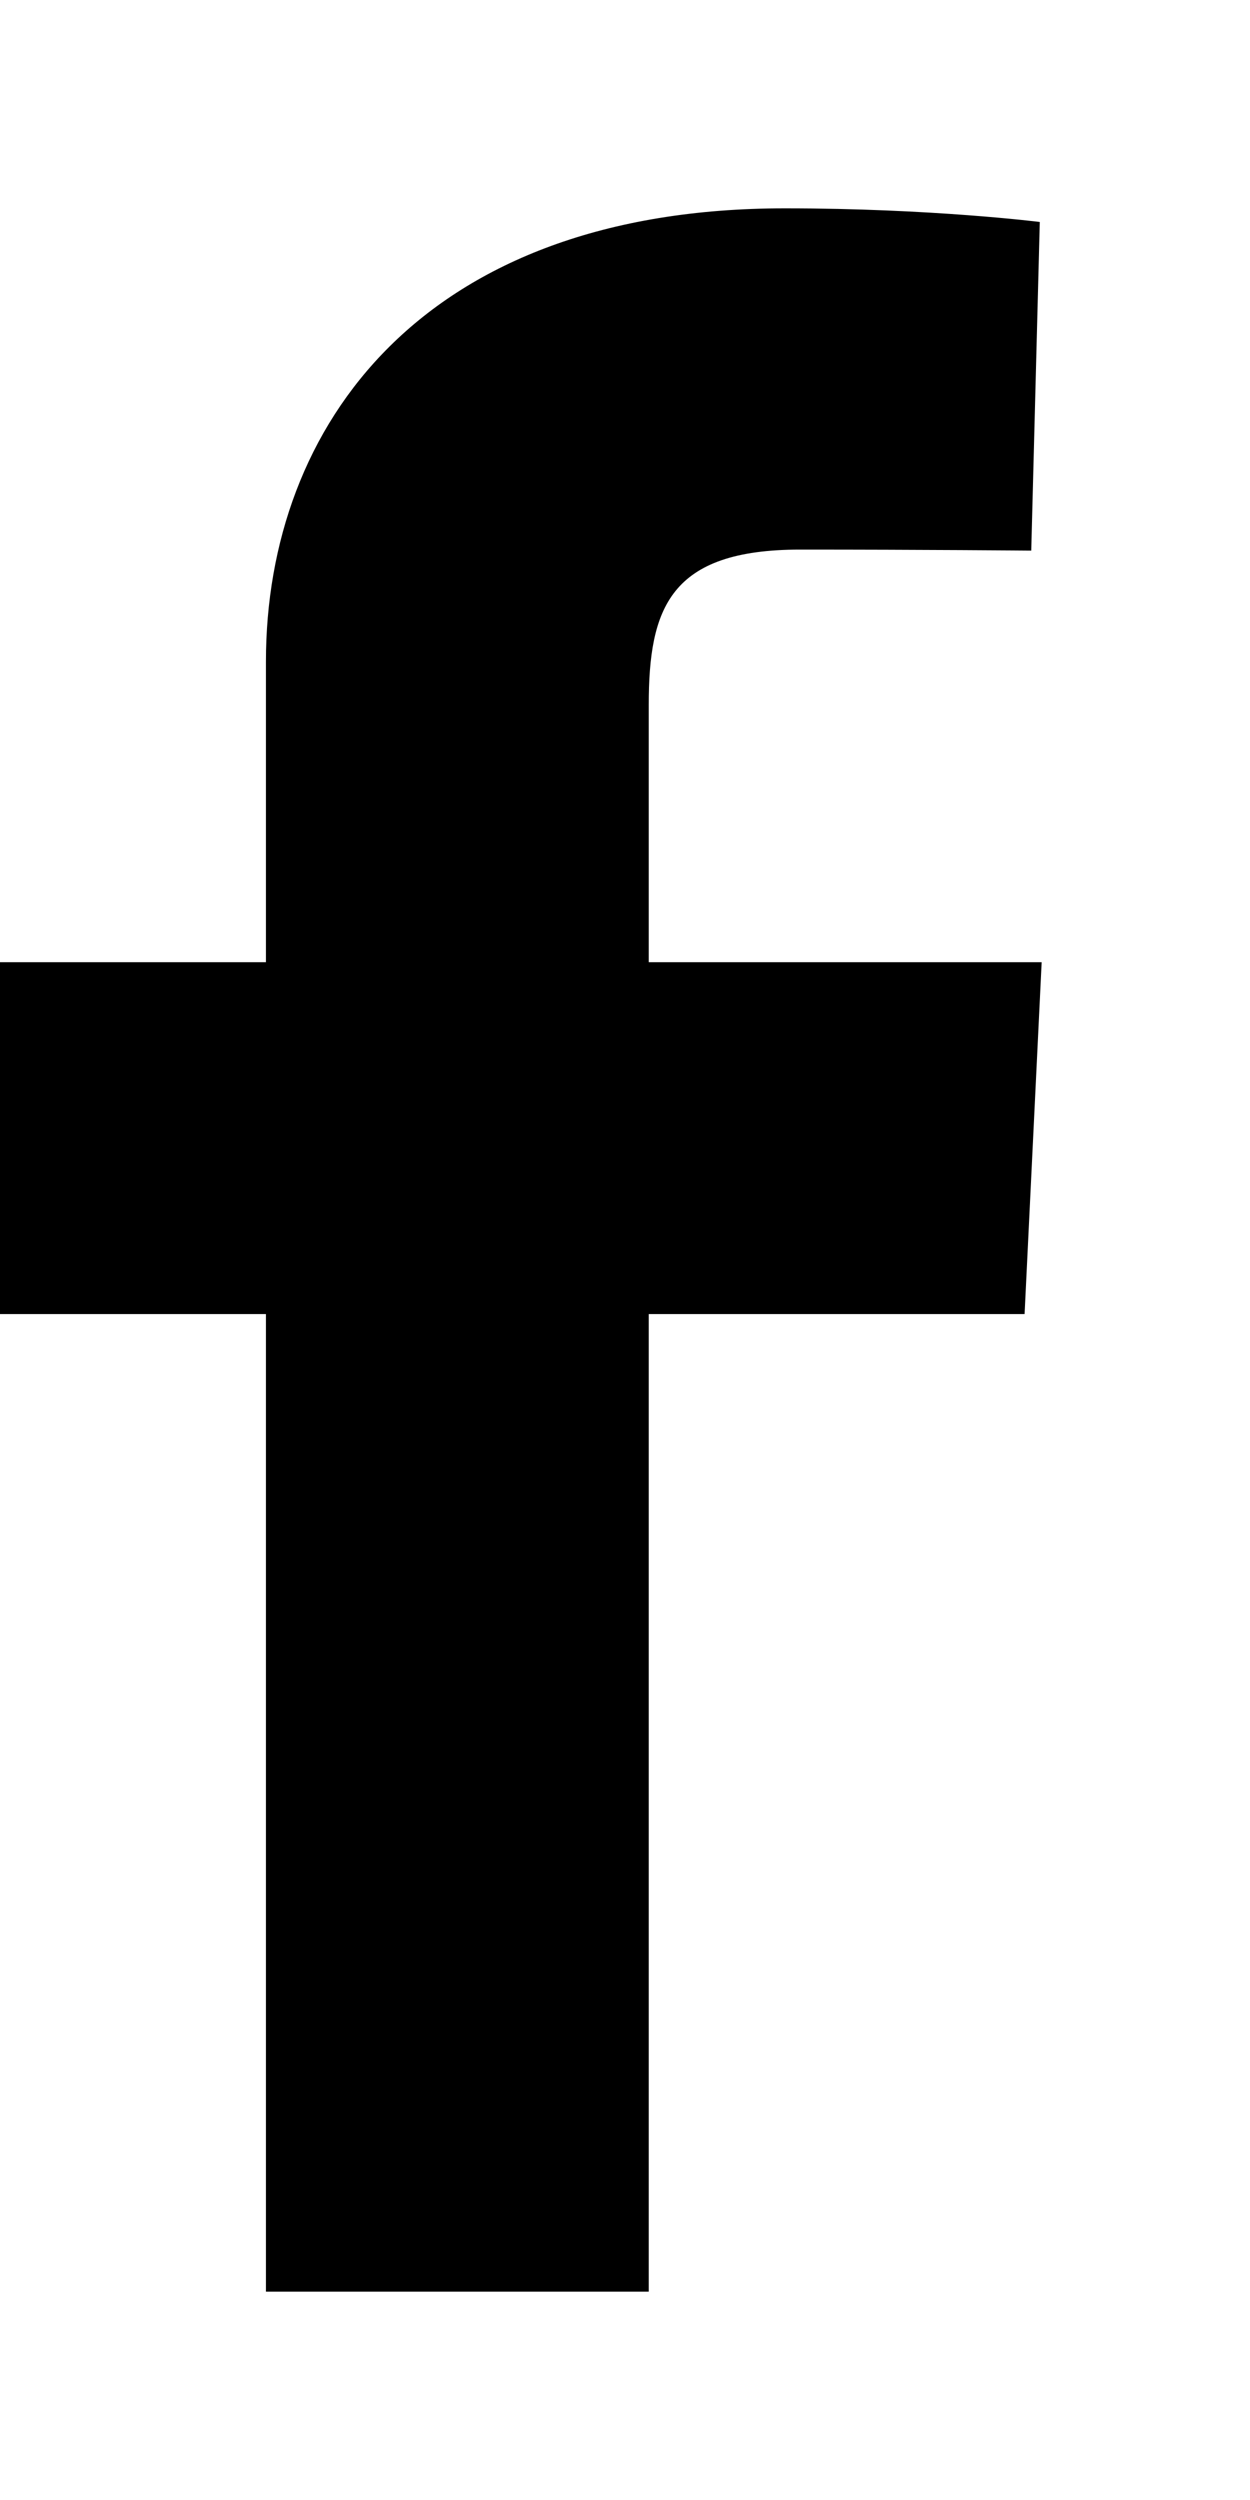 <svg width="12" height="24" viewBox="0 0 12 24" fill="none" xmlns="http://www.w3.org/2000/svg">
<path d="M2.553 22V12.615H0V9.237H2.553V6.351C2.553 4.083 4.061 2 7.535 2C8.942 2 9.982 2.131 9.982 2.131L9.9 5.286C9.9 5.286 8.839 5.276 7.682 5.276C6.429 5.276 6.228 5.838 6.228 6.769V9.237H10L9.836 12.615H6.228V22H2.553Z" fill="black"/>
</svg>
